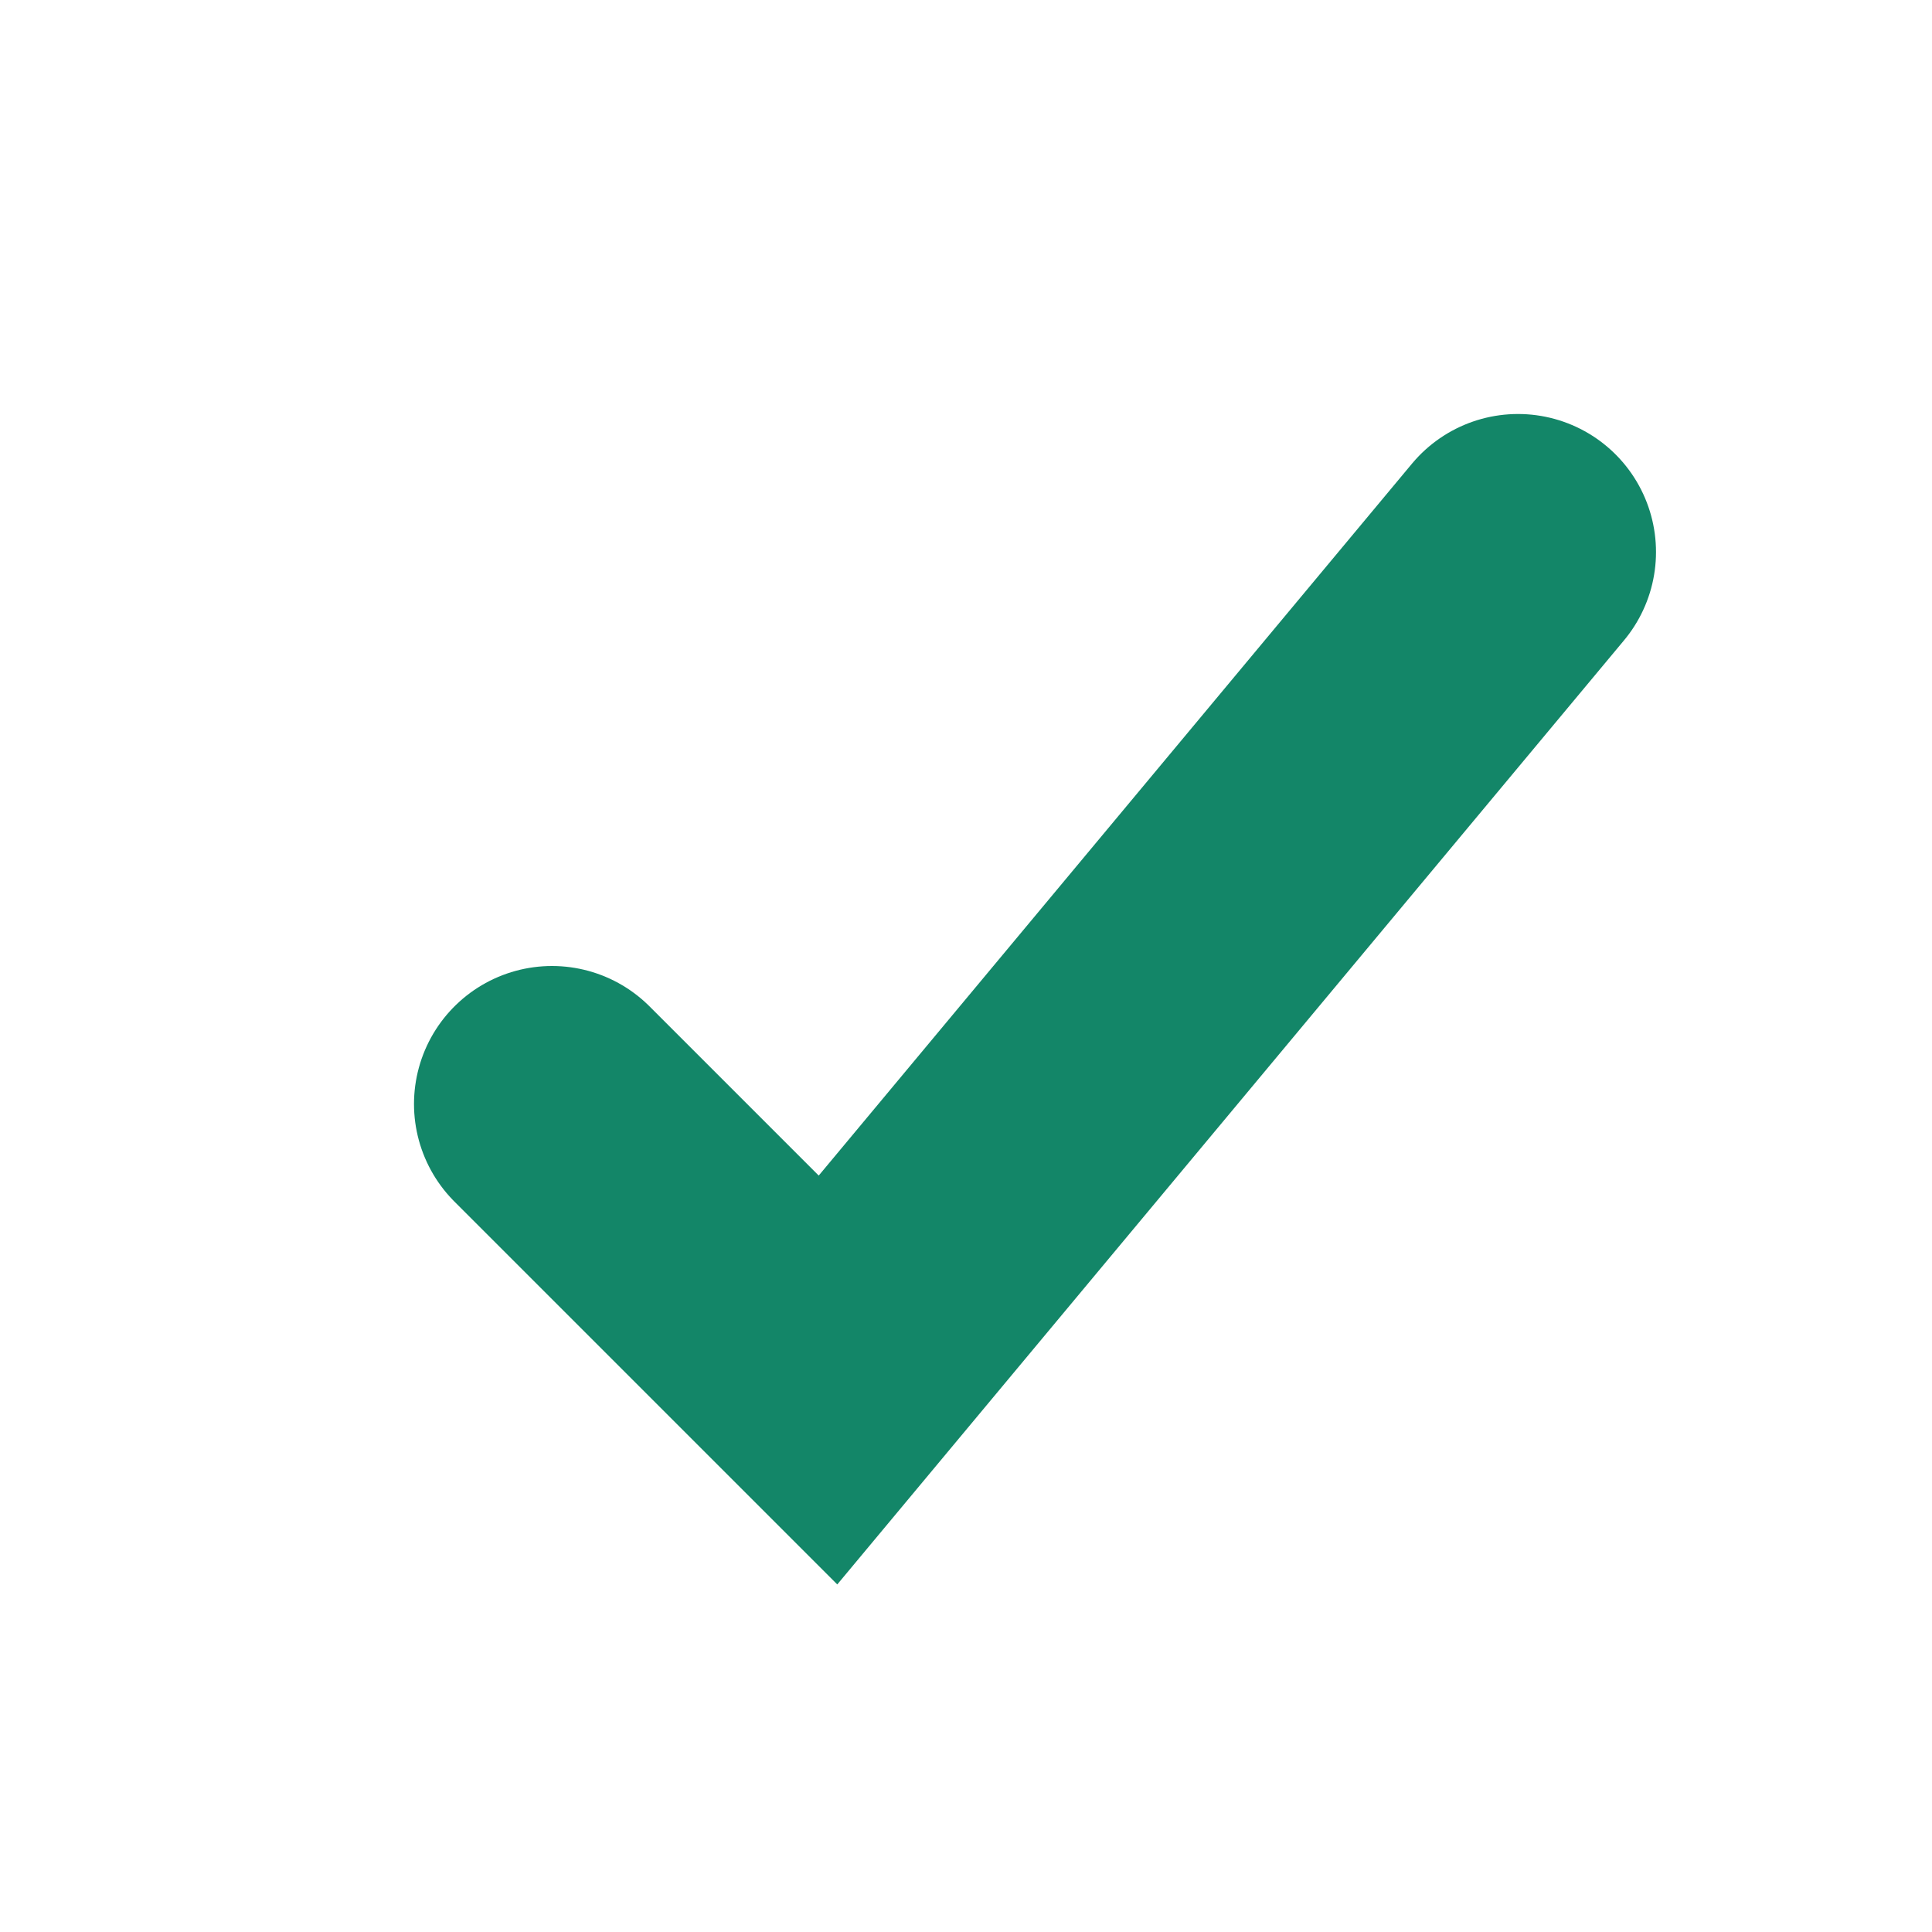 <?xml version="1.0" standalone="no"?>
<!DOCTYPE svg PUBLIC "-//W3C//DTD SVG 1.1//EN" "http://www.w3.org/Graphics/SVG/1.1/DTD/svg11.dtd" >
<svg xmlns="http://www.w3.org/2000/svg" width="14" height="14" viewBox="0 0 14 14">
  <title>checkmark</title>
  <g fill="none" fill-rule="evenodd">
    <path d="M0 0h14v14H0z"/>
    <path stroke="#138668" stroke-width="2" stroke-linecap="round" d="M4 8l2 2 5-6"/>
  </g>
</svg>
